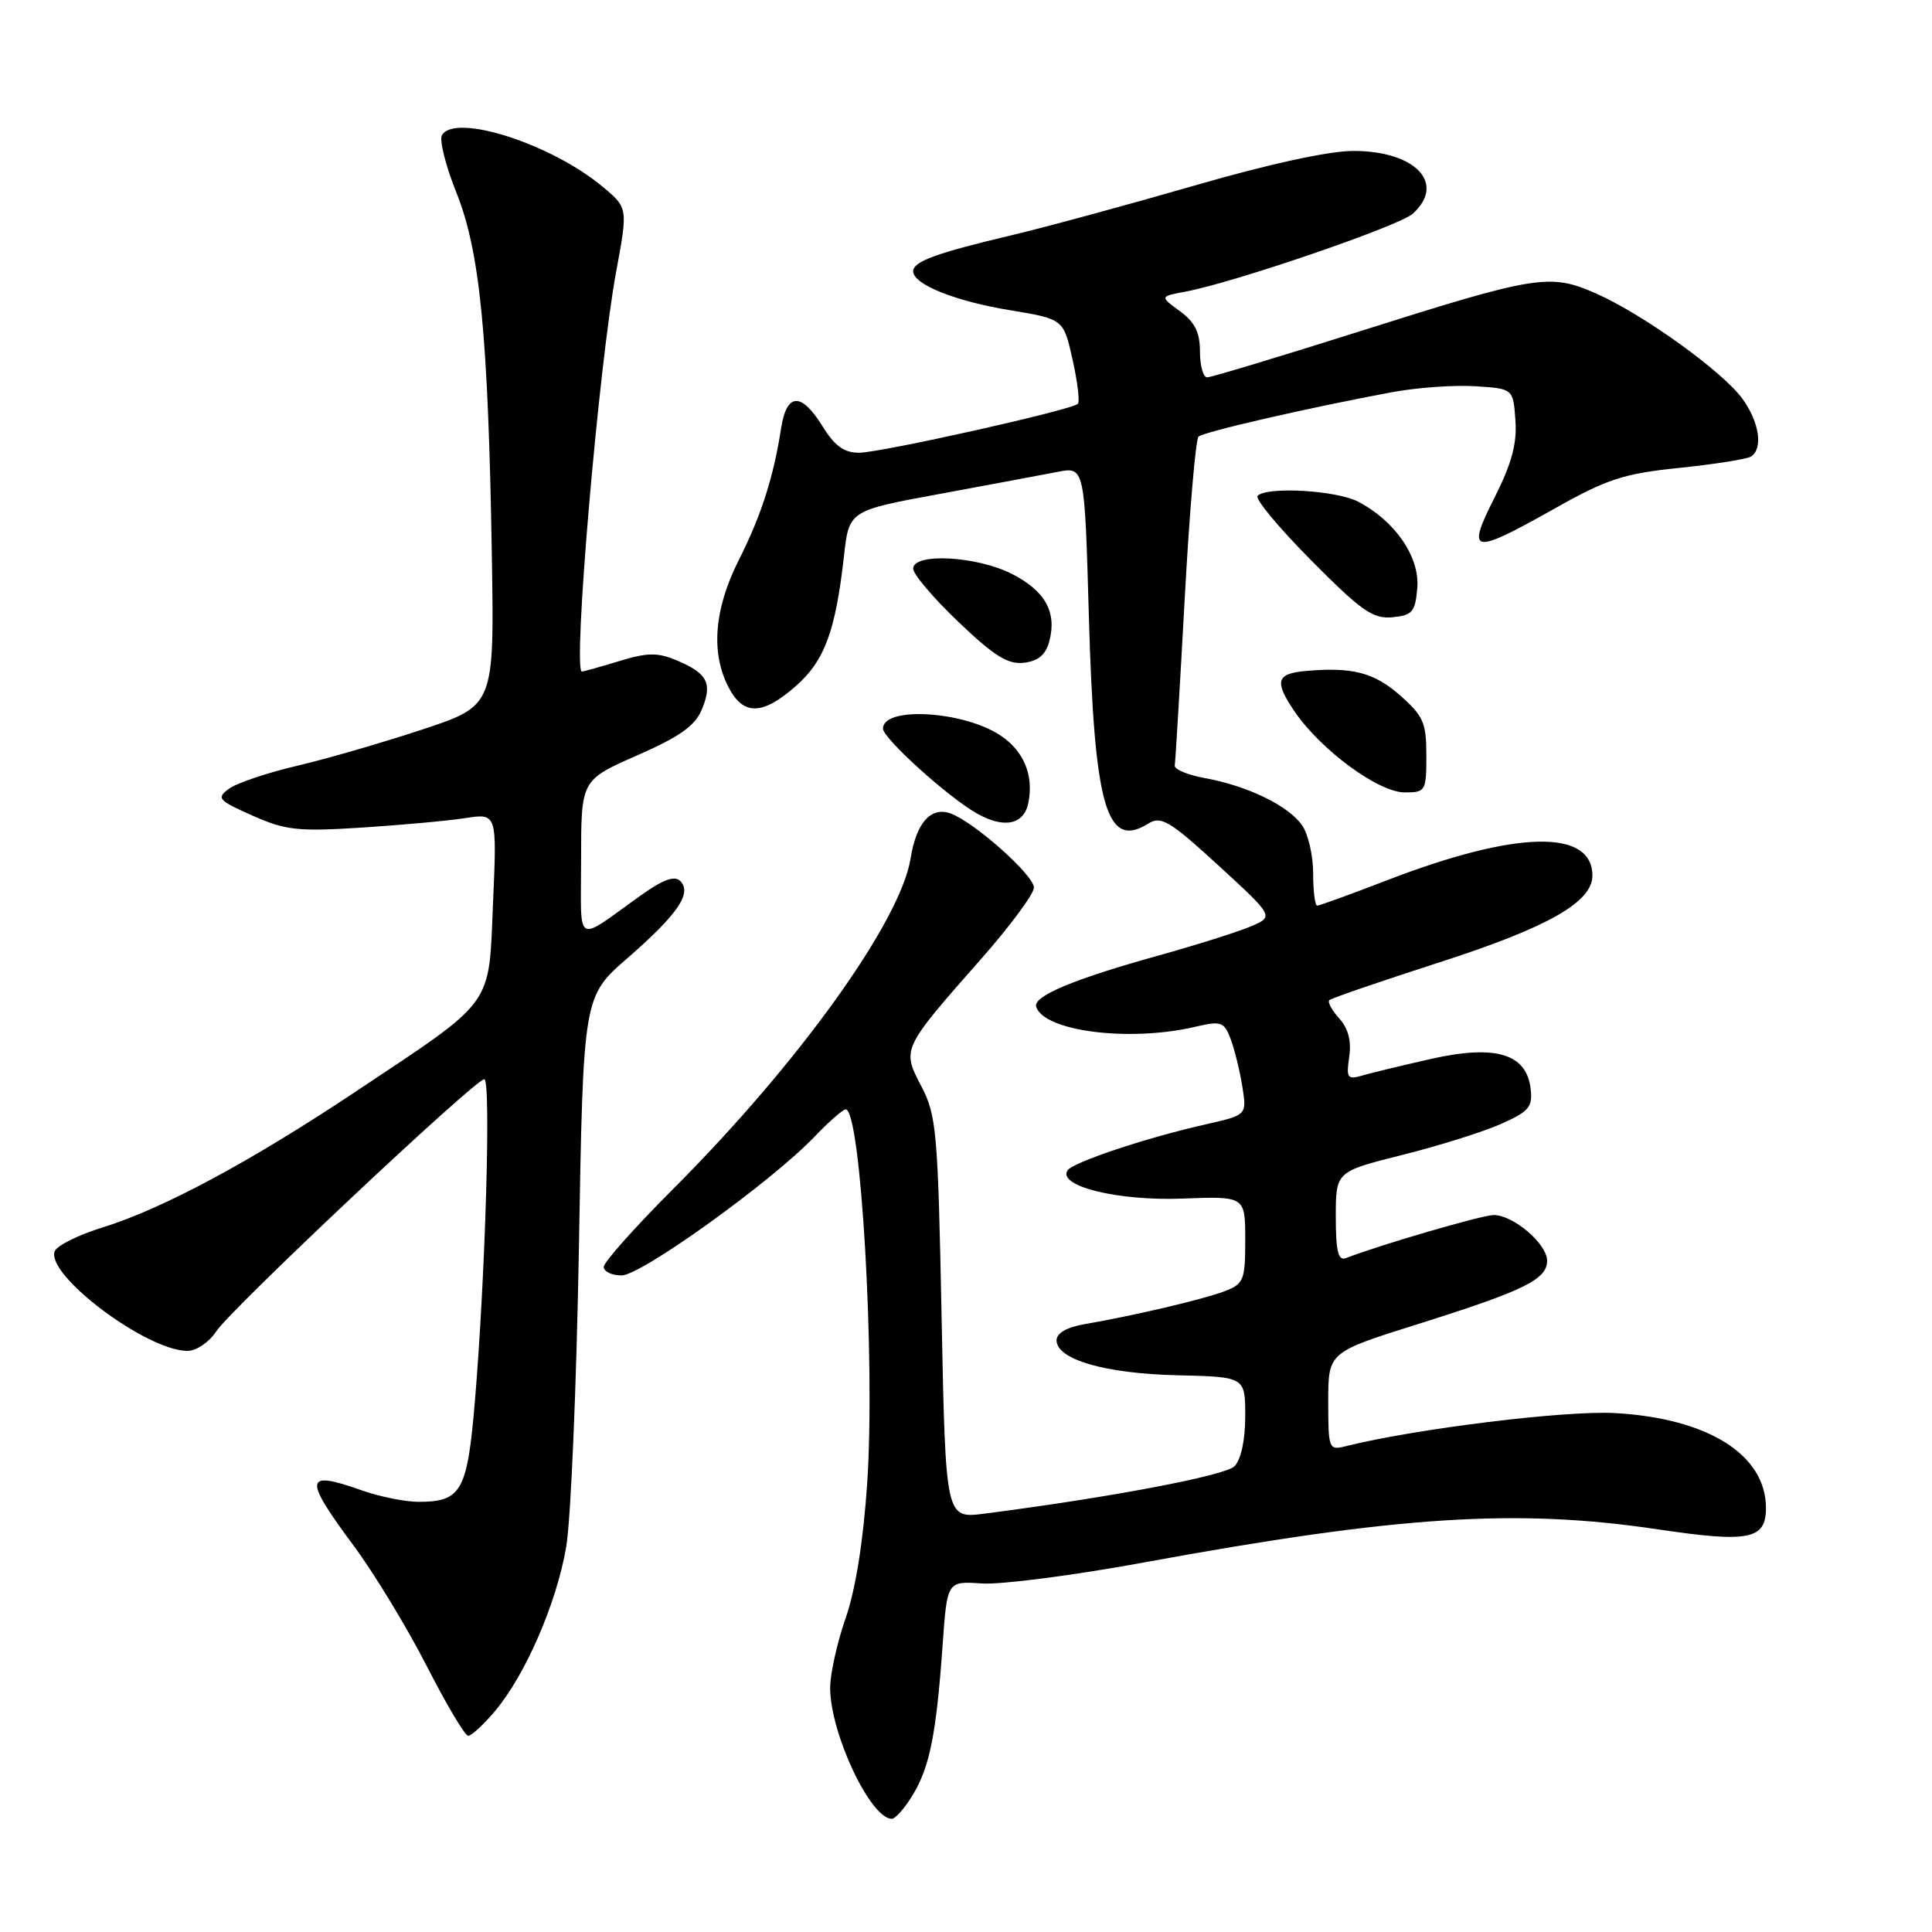 <?xml version="1.0" encoding="UTF-8" standalone="no"?>
<!DOCTYPE svg PUBLIC "-//W3C//DTD SVG 1.1//EN" "http://www.w3.org/Graphics/SVG/1.1/DTD/svg11.dtd" >
<svg xmlns="http://www.w3.org/2000/svg" xmlns:xlink="http://www.w3.org/1999/xlink" version="1.1" viewBox="0 0 256 256">
 <g >
 <path fill="currentColor"
d=" M 120.95 237.83 C 123.19 234.15 124.07 229.76 124.90 218.00 C 125.50 209.50 125.50 209.50 130.10 209.82 C 132.63 209.99 142.31 208.74 151.60 207.03 C 185.24 200.86 200.96 199.85 219.70 202.65 C 231.73 204.44 234.00 204.00 234.00 199.83 C 234.00 192.76 226.34 187.94 214.00 187.24 C 207.47 186.87 187.52 189.32 178.32 191.63 C 176.07 192.20 176.00 192.02 176.00 185.70 C 176.00 179.19 176.00 179.19 187.75 175.49 C 201.99 171.01 205.00 169.53 205.00 167.05 C 205.00 164.82 200.53 161.00 197.92 161.00 C 196.41 161.00 183.05 164.89 178.32 166.71 C 177.32 167.09 177.00 165.78 177.00 161.23 C 177.00 155.25 177.00 155.25 185.75 153.05 C 190.56 151.85 196.44 150.01 198.82 148.96 C 202.59 147.29 203.10 146.70 202.82 144.28 C 202.28 139.61 198.17 138.38 189.58 140.32 C 185.68 141.20 181.56 142.20 180.41 142.54 C 178.55 143.08 178.37 142.81 178.78 140.03 C 179.09 137.95 178.65 136.27 177.46 134.95 C 176.48 133.87 175.89 132.78 176.14 132.53 C 176.39 132.27 182.97 130.02 190.75 127.51 C 205.09 122.89 211.00 119.54 211.00 116.03 C 211.00 109.81 200.88 110.04 183.79 116.64 C 179.00 118.49 174.83 120.00 174.54 120.00 C 174.24 120.00 174.00 118.08 174.00 115.72 C 174.00 113.37 173.34 110.50 172.53 109.35 C 170.72 106.76 165.32 104.14 159.73 103.12 C 157.40 102.70 155.57 101.94 155.66 101.43 C 155.75 100.92 156.34 91.05 156.97 79.50 C 157.60 67.95 158.43 58.21 158.81 57.86 C 159.51 57.21 173.48 54.01 184.50 51.96 C 187.80 51.35 192.75 51.00 195.50 51.18 C 200.50 51.50 200.50 51.50 200.80 55.67 C 201.03 58.76 200.31 61.42 198.04 65.92 C 194.25 73.42 195.00 73.57 205.90 67.44 C 212.94 63.47 215.12 62.76 222.50 62.00 C 227.17 61.52 231.44 60.84 232.00 60.50 C 233.63 59.49 233.15 56.01 230.93 52.91 C 228.37 49.30 217.80 41.69 211.51 38.90 C 205.37 36.19 203.68 36.46 180.21 43.89 C 169.60 47.25 160.48 50.00 159.96 50.00 C 159.43 50.00 159.00 48.46 159.00 46.58 C 159.00 44.03 158.32 42.67 156.34 41.23 C 153.67 39.28 153.67 39.28 157.10 38.64 C 163.59 37.42 185.41 29.94 187.20 28.32 C 191.64 24.30 187.57 20.00 179.32 20.00 C 176.08 20.00 168.10 21.74 158.30 24.58 C 149.61 27.09 138.75 30.05 134.16 31.14 C 123.99 33.55 121.00 34.65 121.00 35.95 C 121.00 37.68 126.54 39.91 133.86 41.11 C 140.92 42.28 140.92 42.28 142.12 47.65 C 142.78 50.60 143.10 53.24 142.82 53.51 C 142.00 54.33 116.73 59.98 113.83 59.99 C 111.85 60.00 110.60 59.09 109.00 56.50 C 106.17 51.93 104.24 52.01 103.50 56.75 C 102.49 63.27 100.86 68.33 97.89 74.22 C 94.63 80.67 94.16 86.48 96.53 91.05 C 98.49 94.85 101.01 94.81 105.45 90.91 C 109.26 87.57 110.71 83.63 111.83 73.69 C 112.50 67.66 112.50 67.66 124.50 65.45 C 131.10 64.23 138.12 62.92 140.11 62.53 C 143.72 61.83 143.72 61.83 144.28 81.66 C 145.00 106.98 146.61 112.60 152.17 109.12 C 153.85 108.08 154.99 108.76 161.46 114.69 C 168.83 121.45 168.83 121.45 165.69 122.77 C 163.96 123.50 158.48 125.23 153.52 126.61 C 142.25 129.74 136.84 132.01 137.30 133.41 C 138.37 136.66 149.62 138.09 158.31 136.07 C 161.82 135.25 162.19 135.38 163.06 137.65 C 163.57 139.01 164.27 141.83 164.61 143.93 C 165.22 147.75 165.22 147.75 159.86 148.96 C 151.93 150.74 142.10 154.02 141.44 155.10 C 140.15 157.19 148.15 159.14 156.64 158.82 C 165.00 158.50 165.00 158.50 165.00 164.27 C 165.00 169.65 164.81 170.12 162.25 171.10 C 159.40 172.18 150.26 174.33 143.75 175.45 C 141.36 175.86 140.00 176.64 140.00 177.60 C 140.00 180.14 146.45 182.01 156.00 182.23 C 165.00 182.44 165.00 182.44 165.00 187.65 C 165.00 190.83 164.44 193.41 163.57 194.29 C 162.32 195.54 146.93 198.45 130.40 200.57 C 125.30 201.22 125.30 201.22 124.77 174.65 C 124.28 149.92 124.10 147.80 122.08 143.93 C 119.49 138.97 119.47 139.02 130.07 126.99 C 133.88 122.66 137.00 118.44 137.00 117.61 C 137.00 115.97 129.14 108.97 125.99 107.80 C 123.36 106.83 121.42 108.99 120.66 113.74 C 119.32 122.12 105.76 140.99 89.12 157.62 C 84.11 162.64 80.00 167.25 80.00 167.87 C 80.00 168.49 81.07 169.00 82.37 169.00 C 84.96 169.00 102.23 156.58 107.95 150.60 C 109.84 148.62 111.69 147.00 112.06 147.00 C 114.07 147.00 115.99 180.23 114.91 196.48 C 114.40 204.17 113.37 210.63 112.05 214.41 C 110.92 217.66 110.00 221.81 110.00 223.65 C 110.00 229.67 115.34 241.00 118.17 241.00 C 118.64 241.00 119.90 239.58 120.95 237.83 Z  M 65.57 226.75 C 69.60 221.99 73.75 212.43 75.02 205.00 C 75.64 201.43 76.39 183.55 76.71 165.28 C 77.28 132.05 77.28 132.05 83.14 126.96 C 89.80 121.16 91.74 118.34 90.13 116.73 C 89.39 115.99 87.85 116.55 84.99 118.59 C 76.01 124.98 77.00 125.57 77.00 113.80 C 77.00 103.36 77.00 103.36 84.41 100.10 C 90.10 97.60 92.10 96.18 93.01 93.98 C 94.43 90.54 93.75 89.22 89.68 87.51 C 87.14 86.44 85.81 86.45 82.05 87.60 C 79.55 88.36 77.32 88.98 77.11 88.99 C 75.86 89.02 79.31 48.65 81.64 36.02 C 83.21 27.54 83.21 27.54 79.85 24.74 C 73.06 19.07 60.36 14.98 58.57 17.89 C 58.18 18.51 59.04 21.95 60.48 25.53 C 63.60 33.34 64.69 44.44 65.17 73.50 C 65.50 93.50 65.50 93.50 56.00 96.65 C 50.77 98.38 43.27 100.56 39.33 101.48 C 35.38 102.41 31.33 103.77 30.33 104.52 C 28.65 105.76 28.91 106.05 33.45 108.07 C 37.84 110.02 39.47 110.20 47.95 109.66 C 53.20 109.32 59.38 108.76 61.67 108.40 C 65.85 107.76 65.85 107.76 65.33 119.63 C 64.73 133.62 65.73 132.25 47.00 144.73 C 33.13 153.96 21.54 160.18 13.63 162.63 C 10.41 163.62 7.54 165.05 7.25 165.79 C 6.04 168.94 19.44 179.00 24.84 179.00 C 26.01 179.00 27.71 177.85 28.65 176.42 C 30.58 173.46 62.97 143.00 64.17 143.00 C 65.08 143.00 64.32 169.06 62.94 185.50 C 61.93 197.62 61.16 199.00 55.43 199.00 C 53.68 199.00 50.34 198.32 48.00 197.50 C 40.29 194.78 40.15 195.76 46.91 204.88 C 49.60 208.52 53.94 215.66 56.54 220.75 C 59.14 225.84 61.61 230.00 62.04 230.00 C 62.47 230.00 64.06 228.54 65.57 226.75 Z  M 136.28 106.30 C 136.98 102.65 135.62 99.45 132.50 97.41 C 127.57 94.18 117.00 93.58 117.00 96.54 C 117.00 97.84 125.71 105.71 129.50 107.82 C 133.11 109.84 135.72 109.26 136.28 106.30 Z  M 189.00 100.10 C 189.00 95.75 188.61 94.86 185.47 92.10 C 182.05 89.10 179.15 88.36 173.00 88.91 C 169.11 89.26 168.83 90.28 171.52 94.25 C 175.01 99.38 182.65 105.00 186.14 105.00 C 188.90 105.00 189.00 104.82 189.00 100.10 Z  M 139.04 84.97 C 140.06 81.11 138.50 78.30 134.09 76.05 C 129.43 73.67 121.00 73.22 121.00 75.35 C 121.00 76.09 123.70 79.27 127.00 82.41 C 131.73 86.93 133.56 88.07 135.68 87.82 C 137.58 87.59 138.57 86.75 139.04 84.97 Z  M 187.80 77.89 C 188.14 73.80 184.84 69.00 179.93 66.46 C 177.04 64.97 167.89 64.44 166.64 65.70 C 166.25 66.08 169.44 69.92 173.72 74.23 C 180.40 80.97 181.92 82.03 184.50 81.79 C 187.16 81.53 187.53 81.09 187.80 77.89 Z "/>
</g>
</svg>